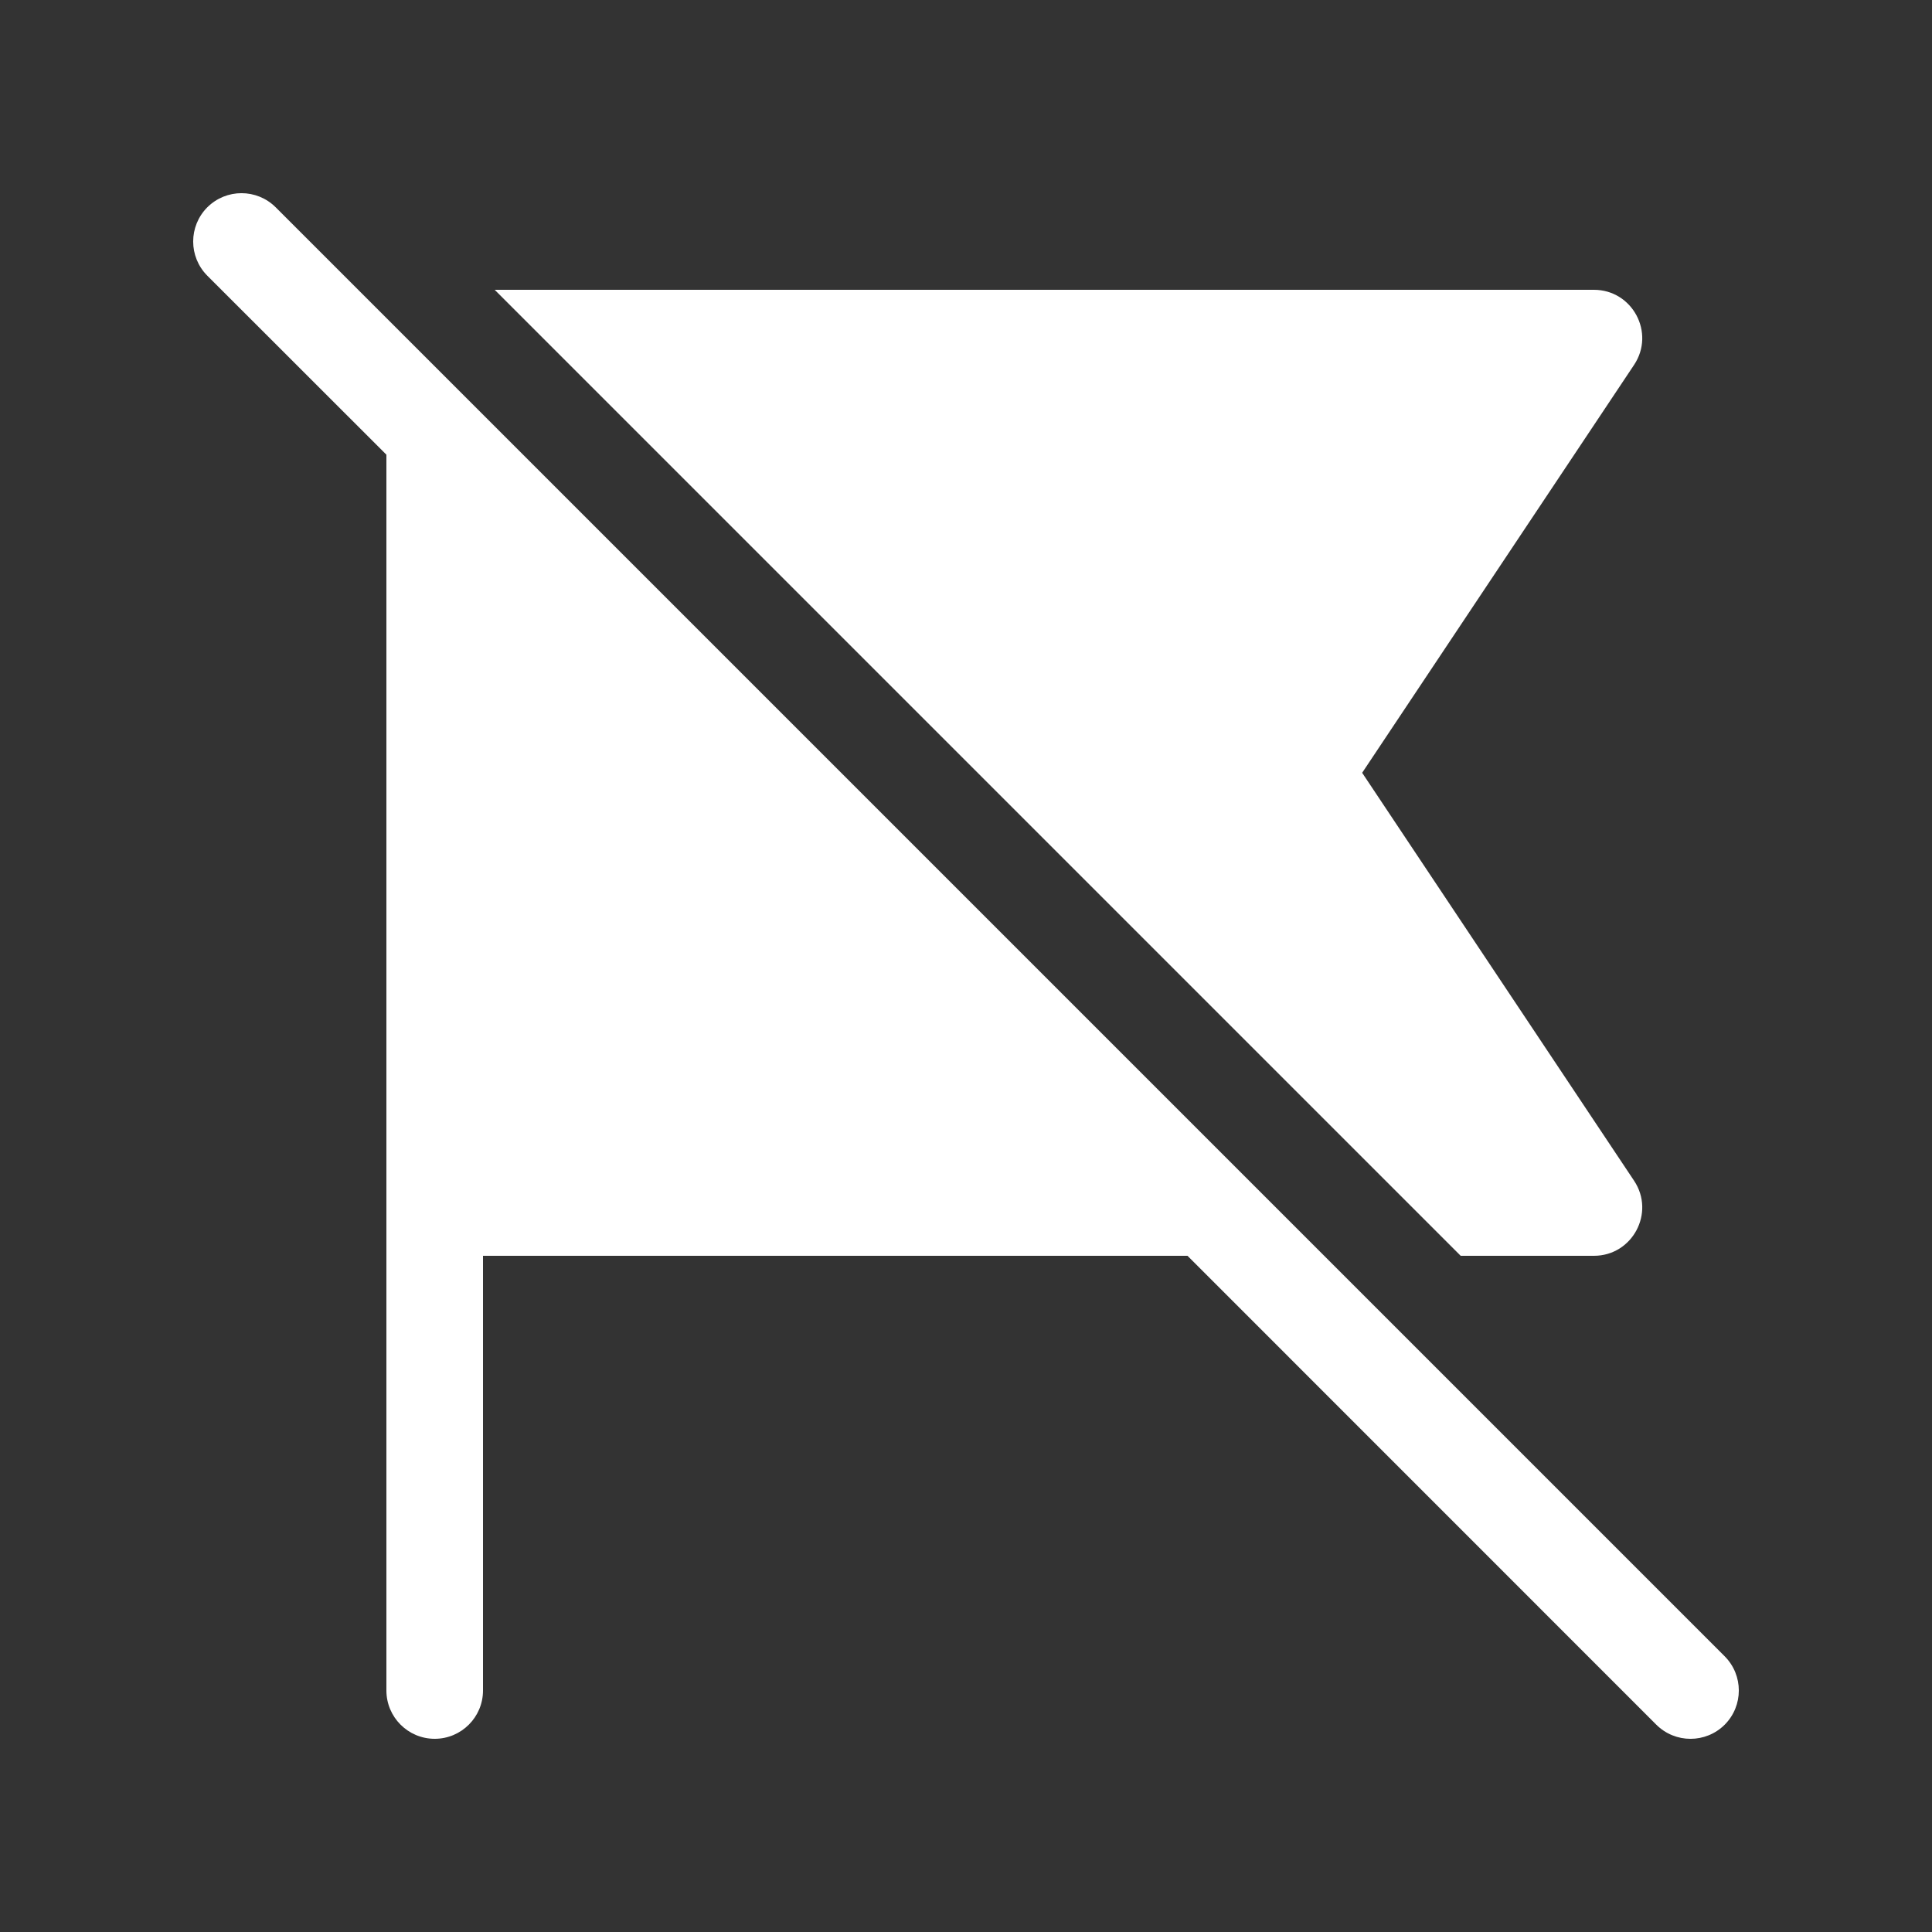 <svg width="20" height="20" viewBox="0 0 20 20" fill="none" xmlns="http://www.w3.org/2000/svg">
<rect x="0" y="0" width="20" height="20" fill="#333333" stroke="none"/>
<path d="M2.854 2.146C2.658 1.951 2.342 1.951 2.146 2.146C1.951 2.342 1.951 2.658 2.146 2.854L4 4.707V17.5C4 17.776 4.224 18 4.5 18C4.776 18 5 17.776 5 17.5V13H12.293L17.146 17.854C17.342 18.049 17.658 18.049 17.854 17.854C18.049 17.658 18.049 17.342 17.854 17.146L2.854 2.146ZM16.5 13H15.121L5.121 3H16.5C16.899 3 17.137 3.445 16.916 3.777L14.101 8L16.916 12.223C17.137 12.555 16.899 13 16.5 13Z" fill="#ffffff"/>
</svg>
